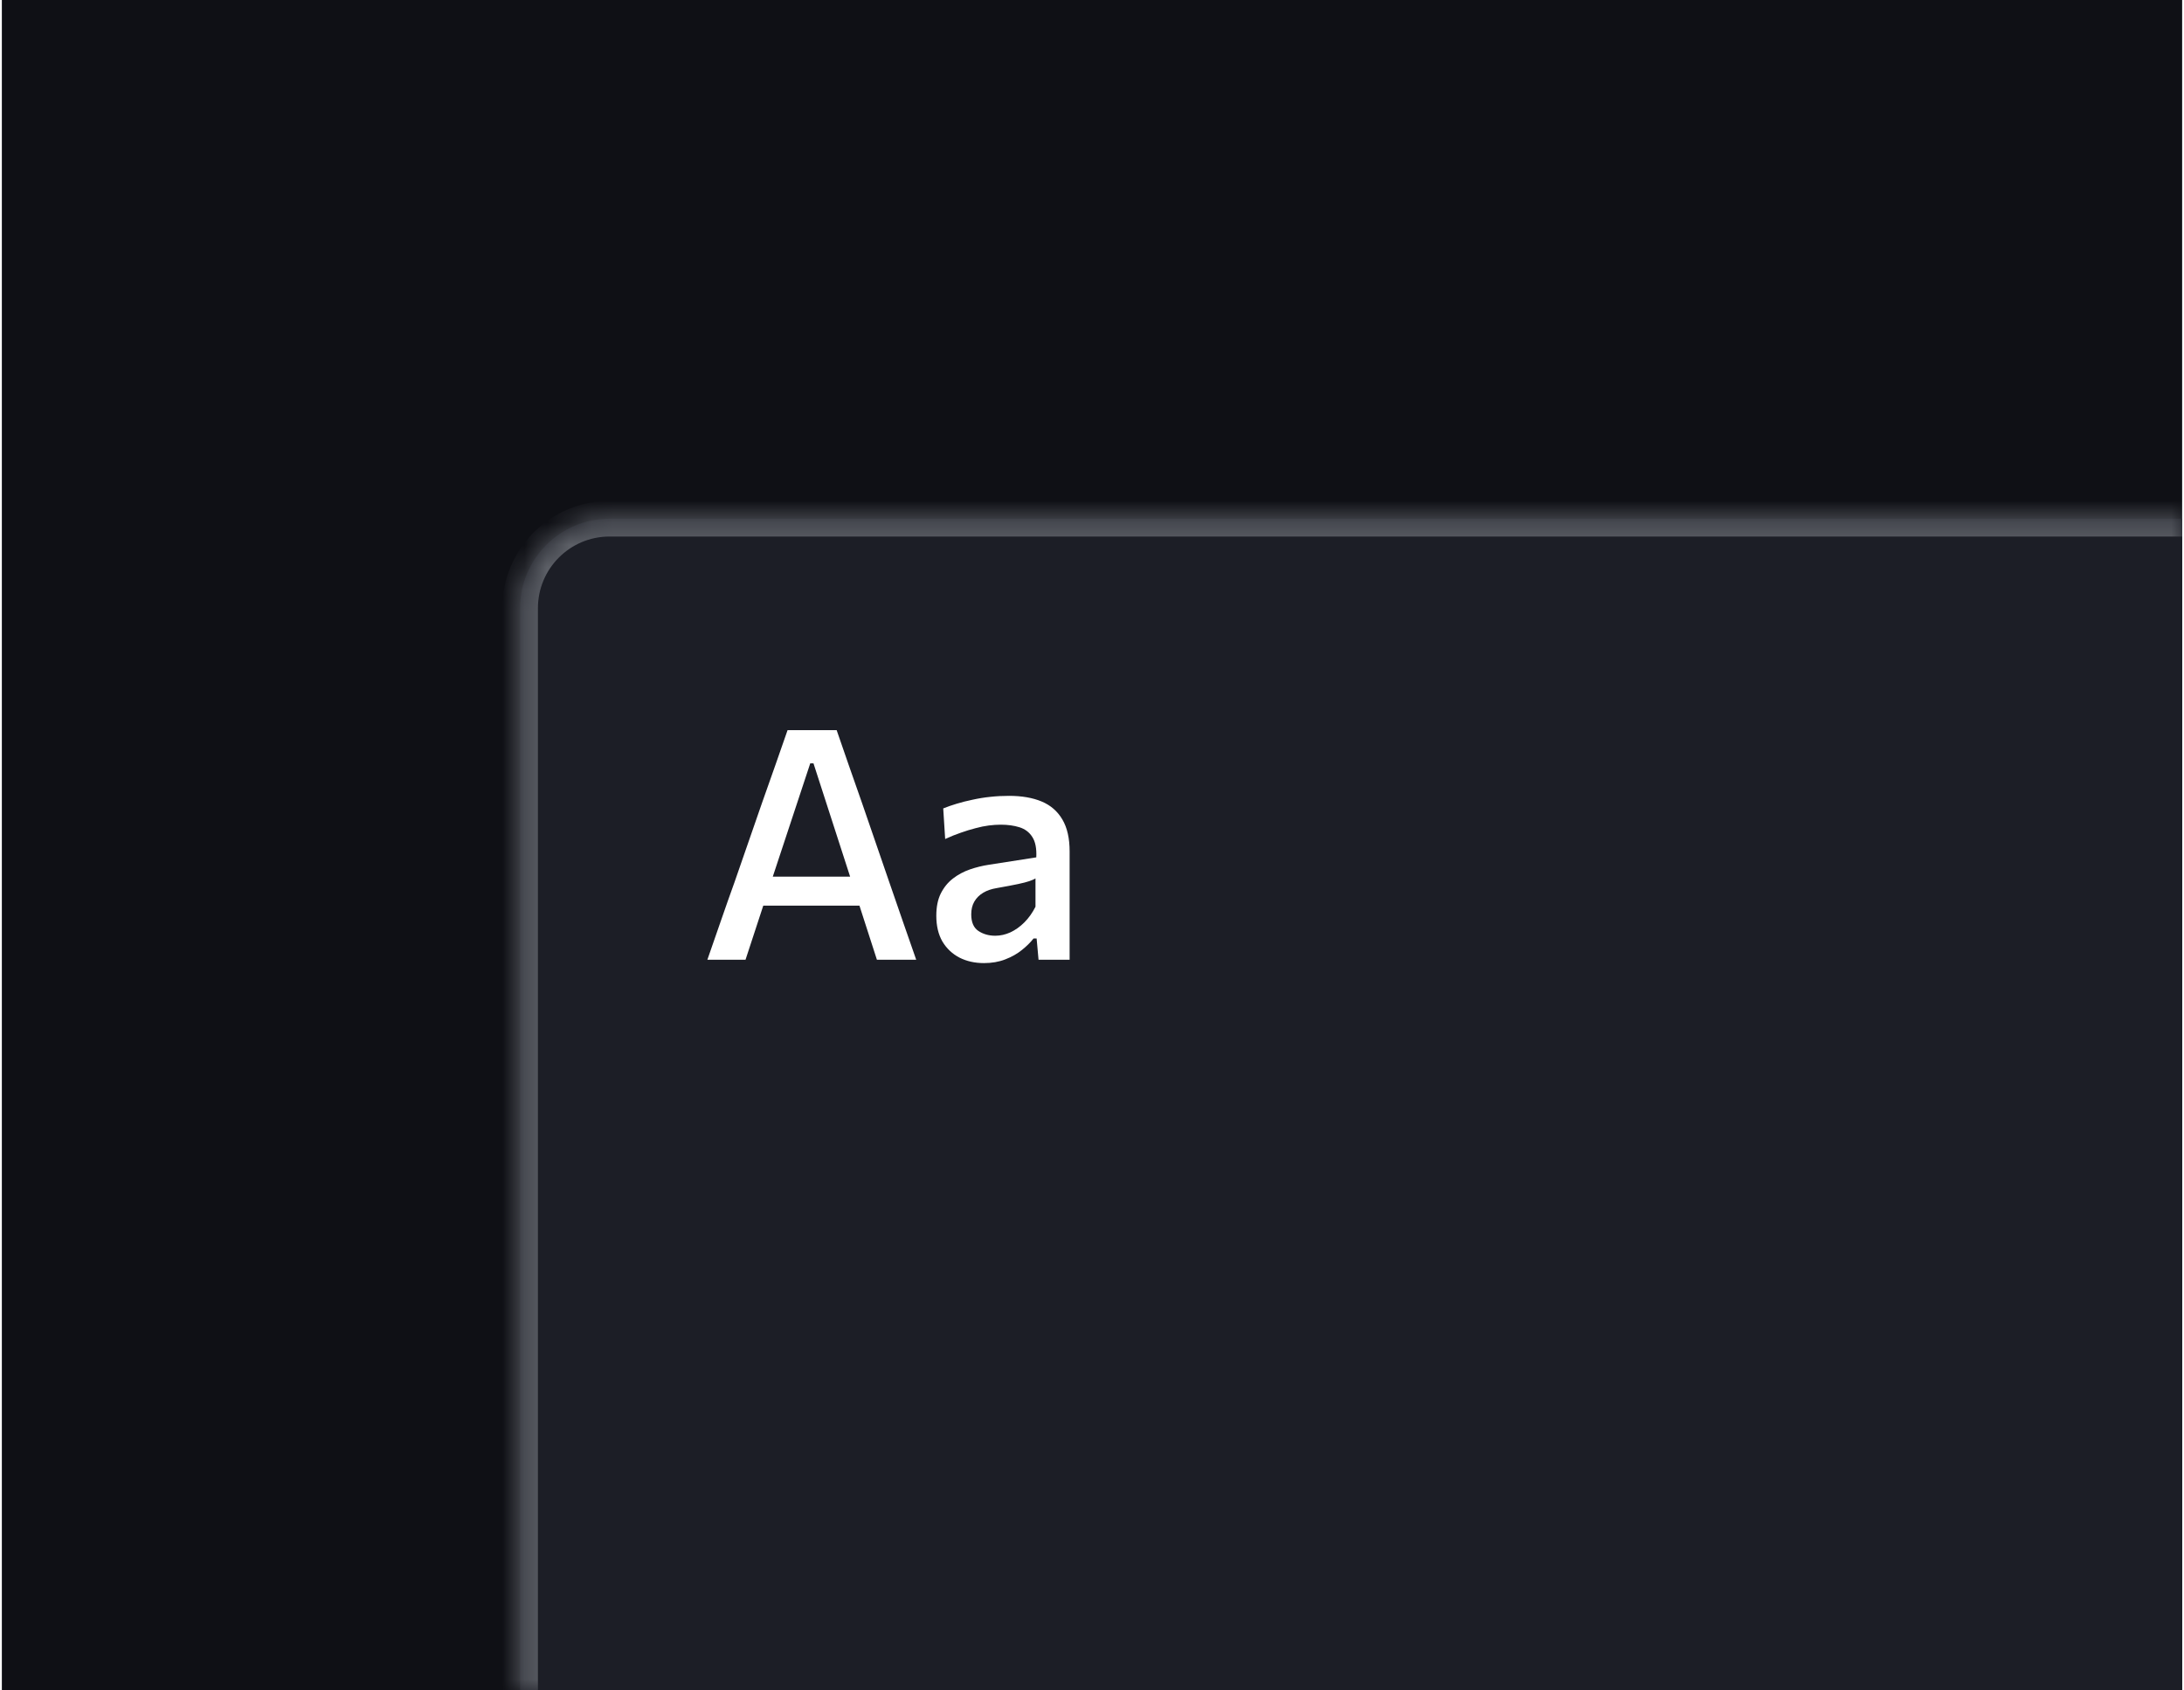 <svg width="155px" height="120px" viewBox="0 0 98 76" fill="none" xmlns="http://www.w3.org/2000/svg">
<rect width="98" height="76" fill="#0F1015"/>
<mask id="path-2-inside-1_3155_94305" fill="white">
<path d="M23.295 27.343C23.295 25.122 25.096 23.322 27.316 23.322H98V75.999H23.295V27.343Z"/>
</mask>
<path d="M23.295 27.343C23.295 25.122 25.096 23.322 27.316 23.322H98V75.999H23.295V27.343Z" fill="#1C1E26"/>
<path d="M22.495 27.343C22.495 24.68 24.654 22.522 27.316 22.522H98V24.122H27.316C25.537 24.122 24.095 25.564 24.095 27.343H22.495ZM98 75.999H23.295H98ZM22.495 75.999V27.343C22.495 24.68 24.654 22.522 27.316 22.522V24.122C25.537 24.122 24.095 25.564 24.095 27.343V75.999H22.495ZM98 23.322V75.999V23.322Z" fill="#5C5F66" mask="url(#path-2-inside-1_3155_94305)"/>
<path d="M31.712 43.148C31.905 42.594 32.107 42.01 32.32 41.397C32.532 40.784 32.737 40.203 32.935 39.653L34.165 36.107C34.392 35.47 34.594 34.896 34.773 34.384C34.952 33.868 35.132 33.349 35.316 32.828H37.523C37.711 33.364 37.892 33.887 38.066 34.399C38.244 34.91 38.445 35.482 38.667 36.114L39.89 39.667C40.087 40.237 40.29 40.823 40.498 41.426C40.71 42.024 40.91 42.598 41.098 43.148H39.332C39.144 42.565 38.951 41.966 38.753 41.354C38.556 40.736 38.367 40.152 38.189 39.602L36.481 34.319H36.336L34.606 39.552C34.418 40.121 34.223 40.717 34.02 41.339C33.818 41.962 33.62 42.565 33.427 43.148H31.712ZM33.832 40.717L33.991 39.414H38.999L39.13 40.717H33.832ZM44.144 43.3C43.734 43.3 43.367 43.218 43.044 43.054C42.721 42.886 42.465 42.644 42.277 42.331C42.093 42.012 42.002 41.626 42.002 41.173C42.002 40.772 42.069 40.437 42.205 40.167C42.344 39.892 42.528 39.667 42.755 39.494C42.981 39.32 43.235 39.185 43.514 39.088C43.794 38.992 44.077 38.922 44.361 38.879L46.496 38.546C46.515 38.145 46.455 37.839 46.315 37.627C46.18 37.414 45.987 37.27 45.736 37.192C45.49 37.115 45.21 37.077 44.897 37.077C44.733 37.077 44.554 37.089 44.361 37.113C44.173 37.137 43.973 37.178 43.761 37.236C43.553 37.289 43.334 37.356 43.102 37.438C42.875 37.516 42.641 37.61 42.4 37.721L42.313 36.346C42.492 36.273 42.692 36.203 42.914 36.136C43.136 36.068 43.374 36.008 43.63 35.955C43.891 35.897 44.158 35.853 44.434 35.825C44.709 35.795 44.988 35.781 45.273 35.781C45.842 35.781 46.33 35.865 46.735 36.034C47.14 36.203 47.451 36.473 47.669 36.845C47.886 37.212 47.994 37.689 47.994 38.278C47.994 38.509 47.994 38.797 47.994 39.139C47.994 39.482 47.994 39.8 47.994 40.094V40.963C47.994 41.305 47.994 41.653 47.994 42.005C47.994 42.357 47.994 42.738 47.994 43.148H46.597L46.511 42.193H46.373C46.233 42.372 46.057 42.545 45.845 42.714C45.637 42.883 45.389 43.023 45.099 43.134C44.815 43.245 44.496 43.3 44.144 43.3ZM44.651 42.07C44.882 42.07 45.109 42.019 45.331 41.918C45.558 41.812 45.768 41.662 45.961 41.469C46.154 41.276 46.32 41.042 46.46 40.767V39.494C46.388 39.537 46.294 39.578 46.178 39.617C46.067 39.655 45.898 39.699 45.671 39.747C45.444 39.795 45.126 39.856 44.716 39.928C44.479 39.967 44.277 40.036 44.108 40.138C43.939 40.239 43.806 40.372 43.71 40.536C43.618 40.695 43.572 40.886 43.572 41.108C43.572 41.46 43.678 41.708 43.891 41.853C44.108 41.998 44.361 42.07 44.651 42.07Z" fill="white"/>
</svg>
